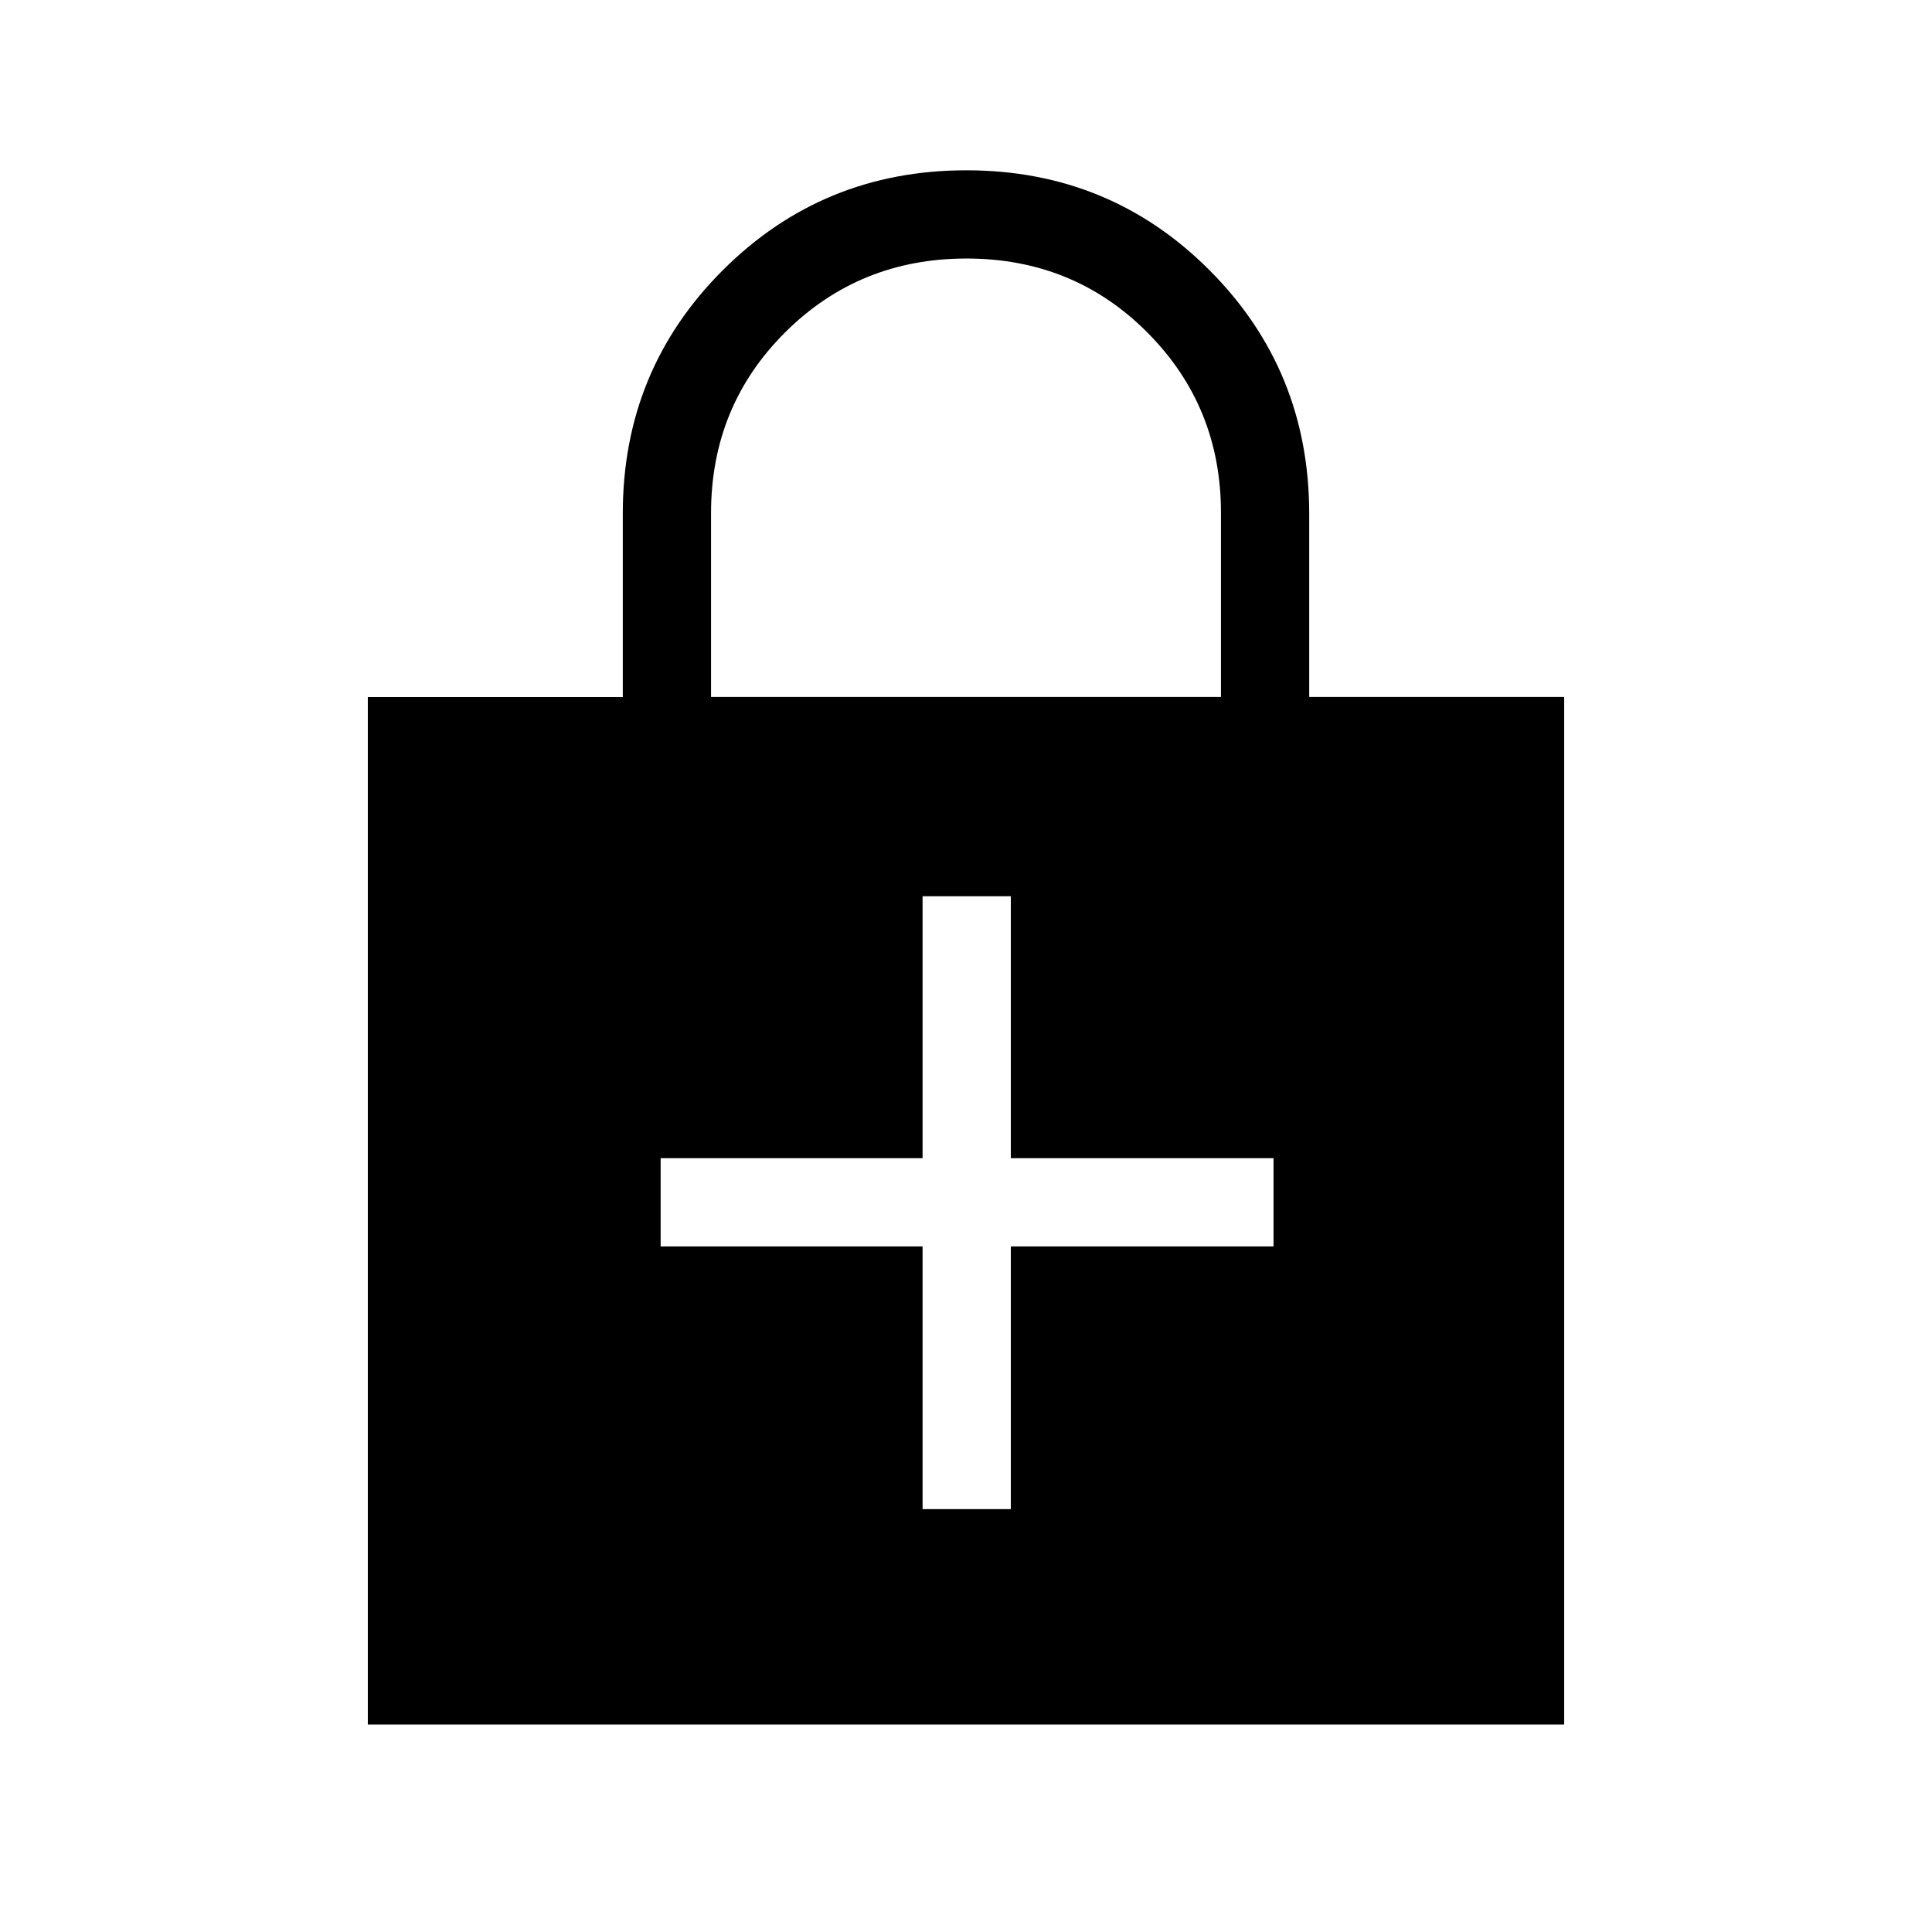 <svg xmlns="http://www.w3.org/2000/svg" height="48" viewBox="0 -960 960 960" width="48"><path d="M458.42-340.65v130.53h43.85v-130.53h130.54v-43.85H502.27v-130.15h-43.85v130.15H328.27v43.85h130.15ZM182.77-103.08v-510.56h126.69v-91.22q0-71.26 49.71-120.89 49.7-49.63 121-49.63 71.29 0 120.83 49.65 49.54 49.66 49.54 121.04v91h126.69v510.61H182.77Zm170.54-510.61h253.38v-91.51q0-52.88-36.59-89.61t-89.86-36.73q-53.28 0-90.11 36.69-36.82 36.68-36.82 89.85v91.31Z"/></svg>